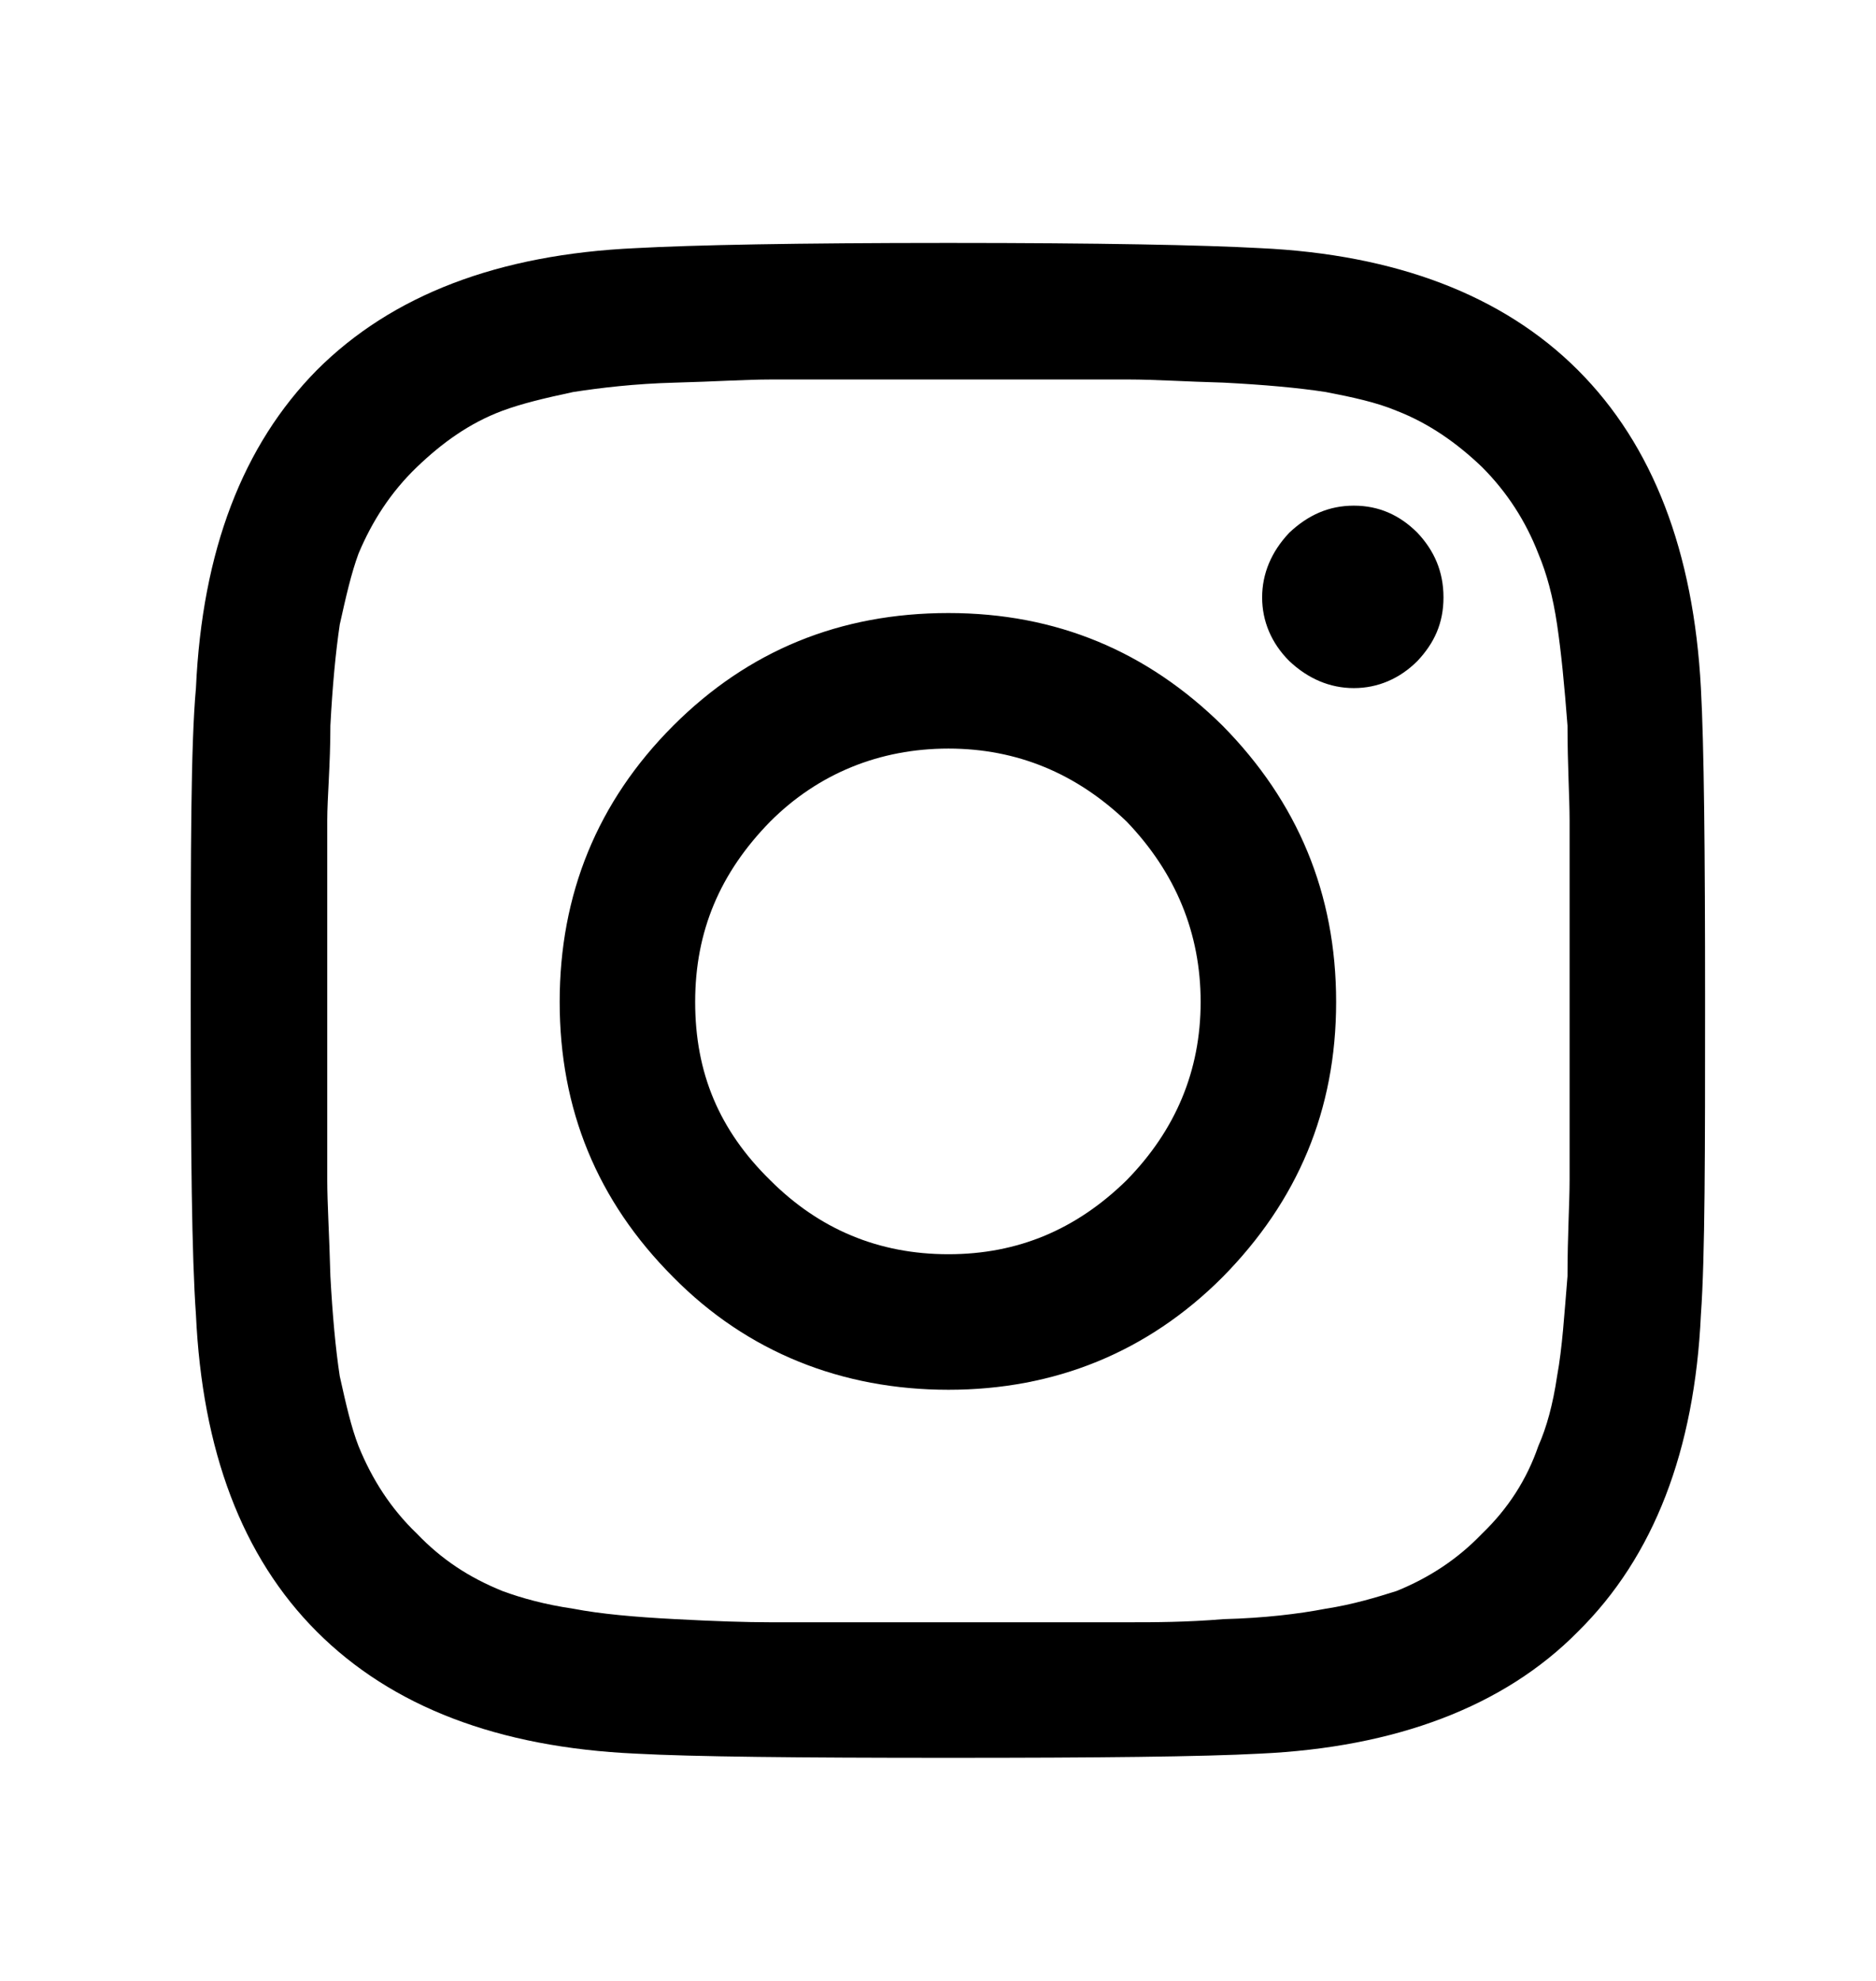 <?xml version="1.0" encoding="UTF-8"?>
<svg id="Capa_1" data-name="Capa 1" xmlns="http://www.w3.org/2000/svg" xmlns:xlink="http://www.w3.org/1999/xlink" viewBox="0 0 18 19">
  <defs>
    <linearGradient id="Degradado_sin_nombre_4" data-name="Degradado sin nombre 4" x1="1.84" y1="9.6" x2="16.36" y2="9.6" gradientUnits="userSpaceOnUse">
      <stop offset="0" stop-color="#464b4d"/>
      <stop offset="1" stop-color="#1a1d1e"/>
    </linearGradient>
    <clipPath id="clippath">
      <rect class="cls-2" x="-494.6" y="-442.18" width="360" height="591.18"/>
    </clipPath>
  </defs>
  <path class="cls-3" d="M16.36,9.61c0,1.44,0,2.44-.04,3-.06,1.3-.45,2.32-1.18,3.04-.71.72-1.75,1.11-3.05,1.17-.56.03-1.55.04-2.99.04s-2.45-.01-3-.04c-1.32-.06-2.34-.45-3.06-1.17-.72-.72-1.1-1.74-1.16-3.04-.04-.56-.05-1.56-.05-3s0-2.46.05-3.01c.06-1.32.45-2.33,1.16-3.05.72-.72,1.74-1.11,3.06-1.17.55-.03,1.54-.05,3-.05s2.44.02,2.99.05c1.3.06,2.33.45,3.05,1.17.72.72,1.11,1.74,1.18,3.05.03.55.04,1.55.04,3.01ZM9.83,3.64c-.44,0-.69,0-.72,0-.05,0-.29,0-.73,0h-.99c-.23,0-.53.02-.91.03-.39.01-.72.05-.98.09-.28.06-.49.11-.68.18-.32.12-.58.31-.82.54-.25.24-.43.52-.56.83-.07.19-.12.41-.18.68-.04.27-.07.59-.09.97,0,.38-.03.69-.03.91v3.45c0,.22.02.53.03.92.02.37.05.7.09.96.06.27.11.49.18.67.13.32.31.6.56.84.24.25.5.42.82.55.19.07.41.13.68.17.26.05.59.08.98.1.37.02.68.03.91.03h3.45c.23,0,.54,0,.9-.03.39-.01.72-.05.98-.1.26-.04.49-.11.68-.17.32-.13.59-.31.82-.55.25-.24.43-.52.54-.84.08-.18.14-.4.18-.67.05-.27.07-.6.1-.96,0-.39.02-.7.02-.92,0-.23,0-.57,0-1v-1.45c0-.44,0-.77,0-1,0-.22-.02-.53-.02-.91-.03-.39-.06-.7-.1-.97-.04-.27-.1-.49-.18-.68-.12-.31-.3-.59-.54-.83-.24-.23-.51-.42-.82-.54-.19-.08-.42-.13-.68-.18-.26-.04-.59-.07-.98-.09-.37-.01-.67-.03-.9-.03h-1ZM11.73,6.96c.72.73,1.09,1.61,1.09,2.65s-.37,1.91-1.09,2.64c-.72.72-1.61,1.08-2.63,1.08s-1.93-.36-2.64-1.08c-.73-.73-1.09-1.61-1.09-2.64s.36-1.92,1.09-2.65c.72-.72,1.6-1.08,2.64-1.08s1.91.37,2.63,1.08ZM10.81,11.32c.47-.48.71-1.05.71-1.71s-.24-1.24-.71-1.73c-.48-.46-1.05-.7-1.71-.7s-1.25.24-1.71.7c-.48.49-.72,1.05-.72,1.73s.23,1.23.72,1.71c.47.47,1.04.71,1.71.71s1.23-.24,1.71-.71ZM13.6,5.11c.16.17.25.37.25.62s-.09.44-.25.61c-.17.17-.38.26-.61.26s-.44-.09-.62-.26c-.17-.17-.26-.38-.26-.61s.09-.44.26-.62c.18-.17.38-.26.62-.26s.44.09.61.26Z"/>
  <g class="cls-5">
    <g class="cls-4">
      <path class="cls-1" d="M-205.44-372.37h0c-63.85,86.79-122.08,90.81-179.66,46.42-.66-.53-1.33-1.05-2.01-1.56,0,0,0,0-.01-.01h0c-4.38-3.26-9.25-6.03-14.54-8.18-33.73-13.73-72.21,2.48-85.94,36.21-10.11,24.84-3.98,52.26,13.43,70.47h0c37.66,43.62,74.69,111.79-29.64,199.39h0c-20.02,14.66-36.36,34.87-46.4,59.54-28.88,70.95,5.22,151.87,76.17,180.75,70.95,28.88,151.87-5.22,180.75-76.17,24.83-60.99,3.11-129.35-48.54-165.68h0c-49.99-36.64-73.54-83.49-71.96-116.7,1.48-31.01,16.35-61.73,32.02-78.29,1.14-1.06,2.25-2.16,3.33-3.3,0,0,.01-.01.02-.02,16.83-15.51,90.59-68.06,175.82,46.04h0c17.1,23.16,40.59,42.06,69.21,53.71,82.92,33.76,177.51-6.1,211.27-89.02,33.76-82.92-6.1-177.51-89.02-211.27-71.65-29.17-152-3.37-194.3,57.68Z"/>
    </g>
  </g>
</svg>